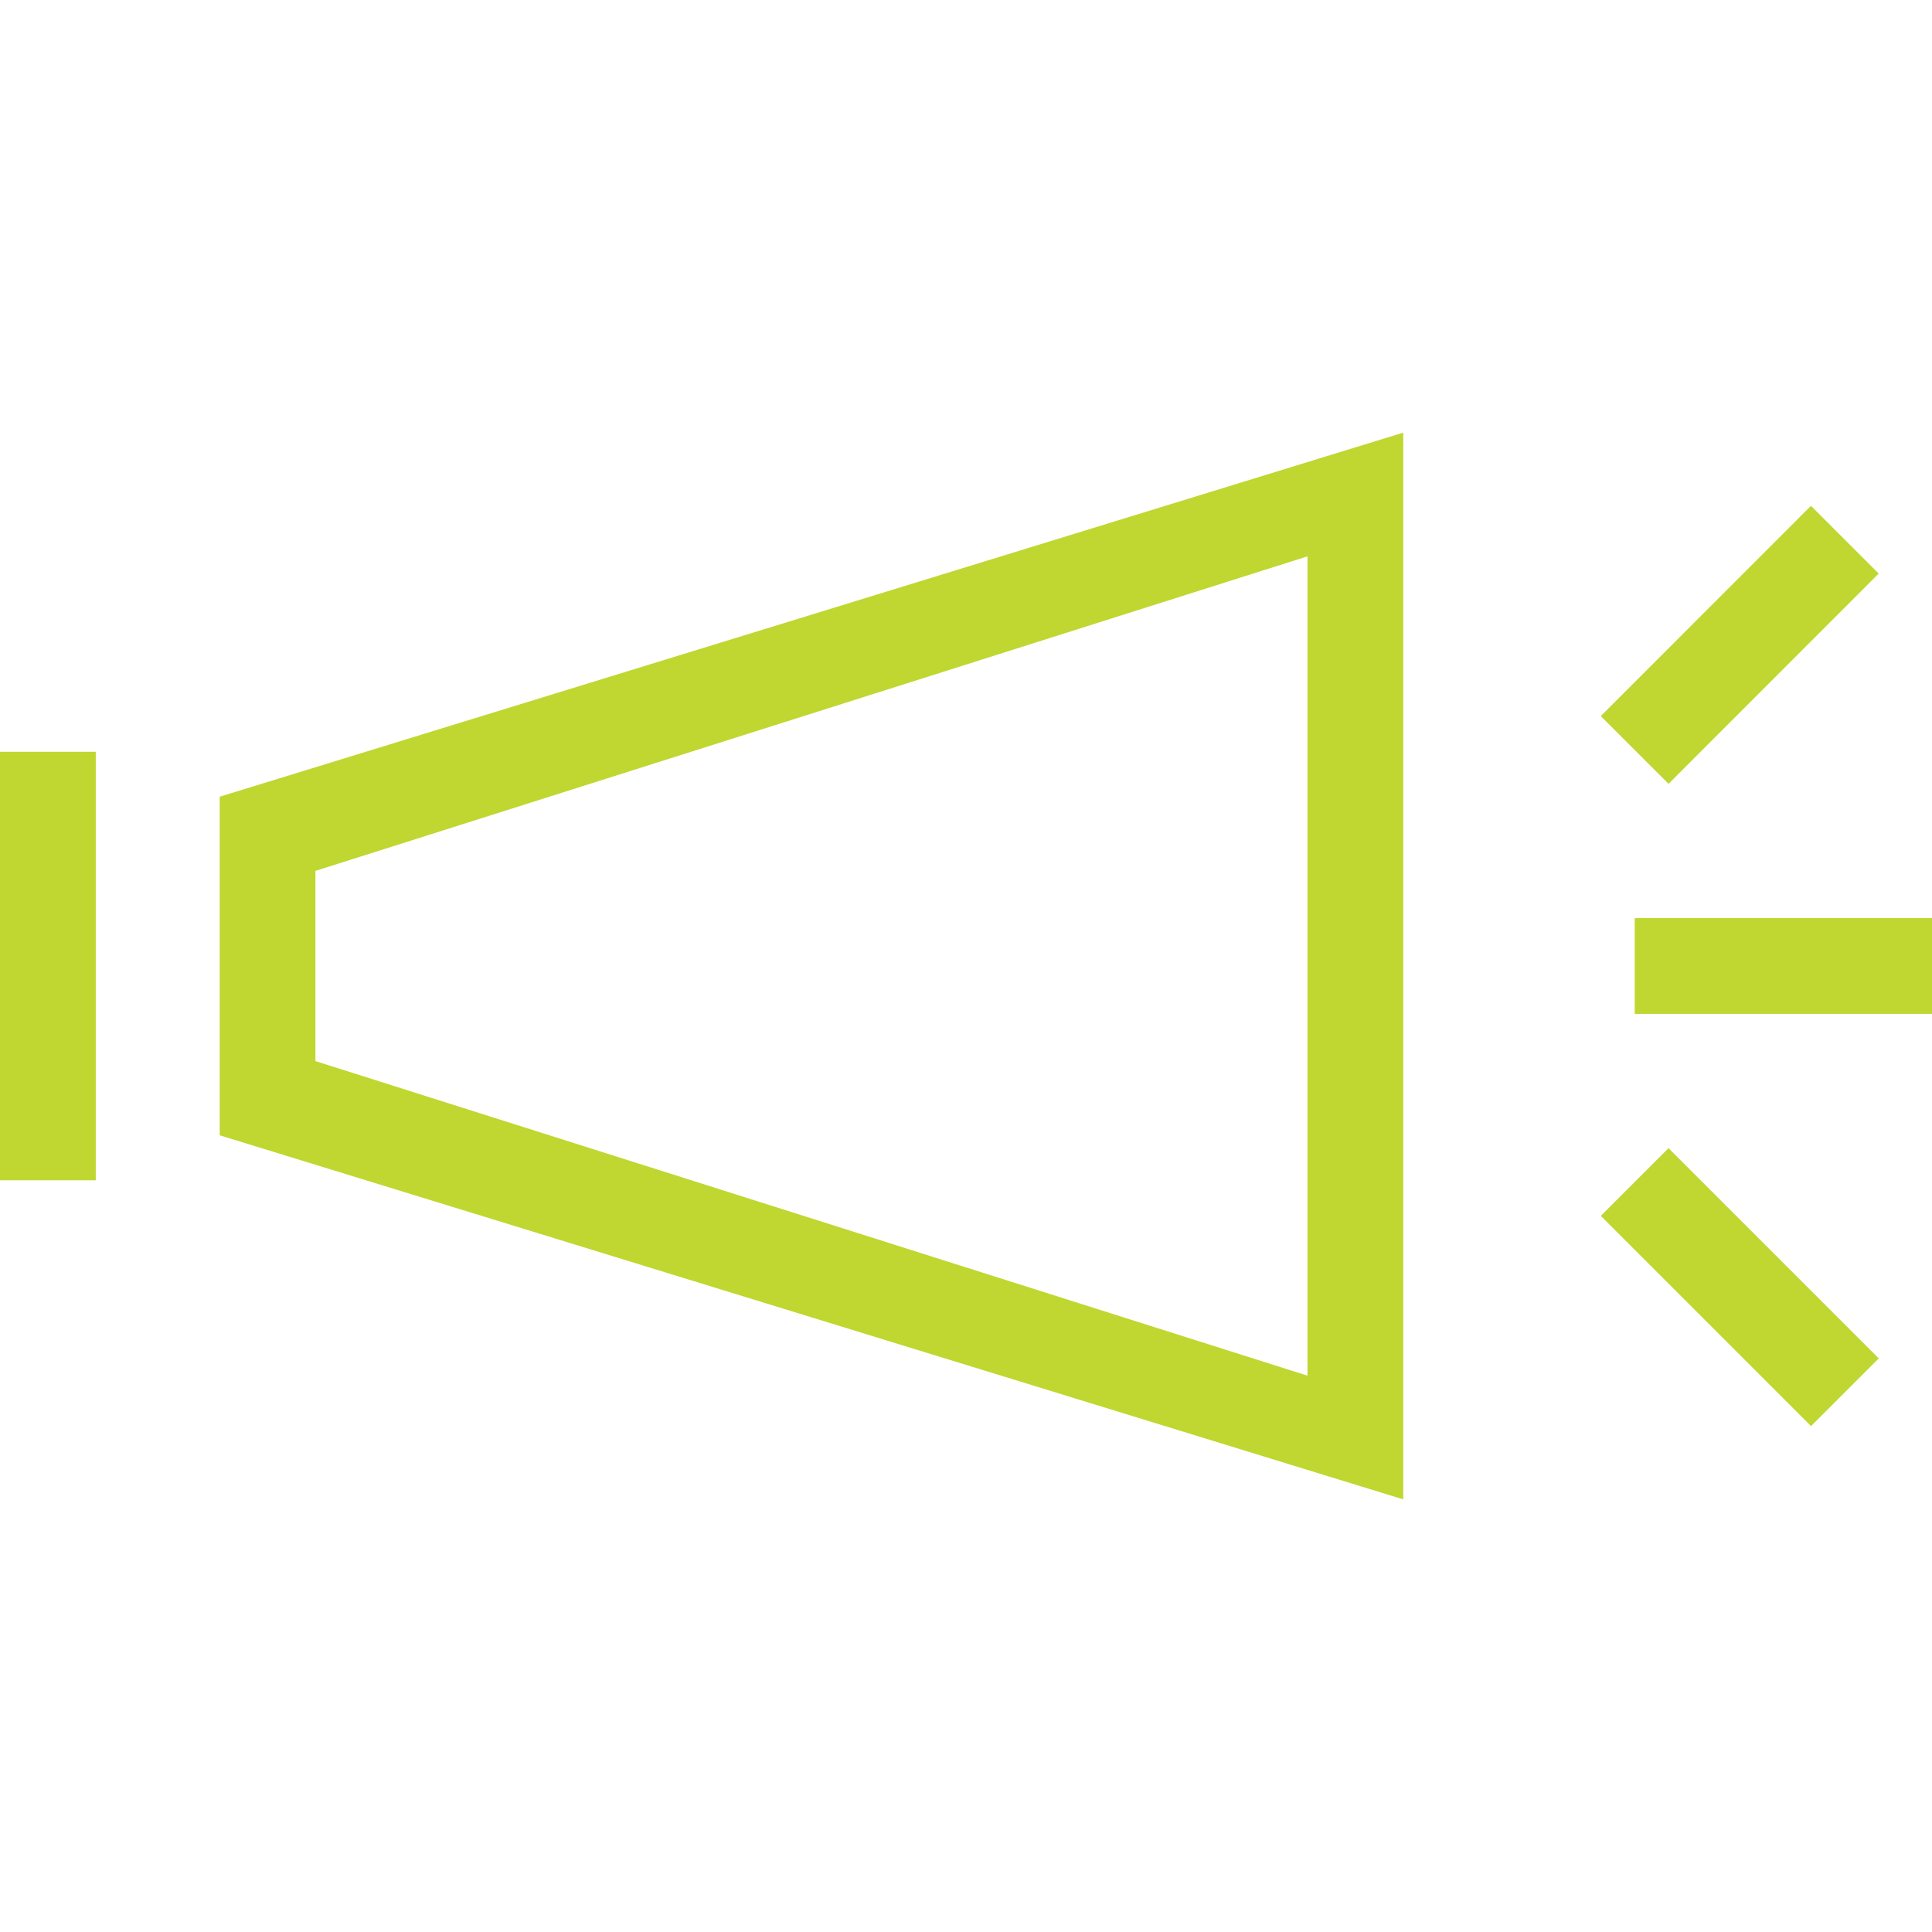 <svg id="Layer_1" data-name="Layer 1" xmlns="http://www.w3.org/2000/svg" viewBox="0 0 200 200"><defs><style>.cls-1{fill:#bfd730}</style></defs><title>icon-advocate</title><path class="cls-1" d="M32.654 109.844V90.153L135.352 57.59v84.82zm112.61-65.058L22.743 82.475v35.05l122.523 37.69zM0 77.823h9.913v44.358H0z"/><path class="cls-1" transform="rotate(-45.014 180.098 66.753)" d="M164.71 61.795h30.776v9.916H164.71z"/><path class="cls-1" d="M169.223 95.042H200v9.913h-30.777z"/><path class="cls-1" transform="rotate(-45 180.1 133.243)" d="M175.142 117.855h9.916v30.776h-9.916z"/></svg>
